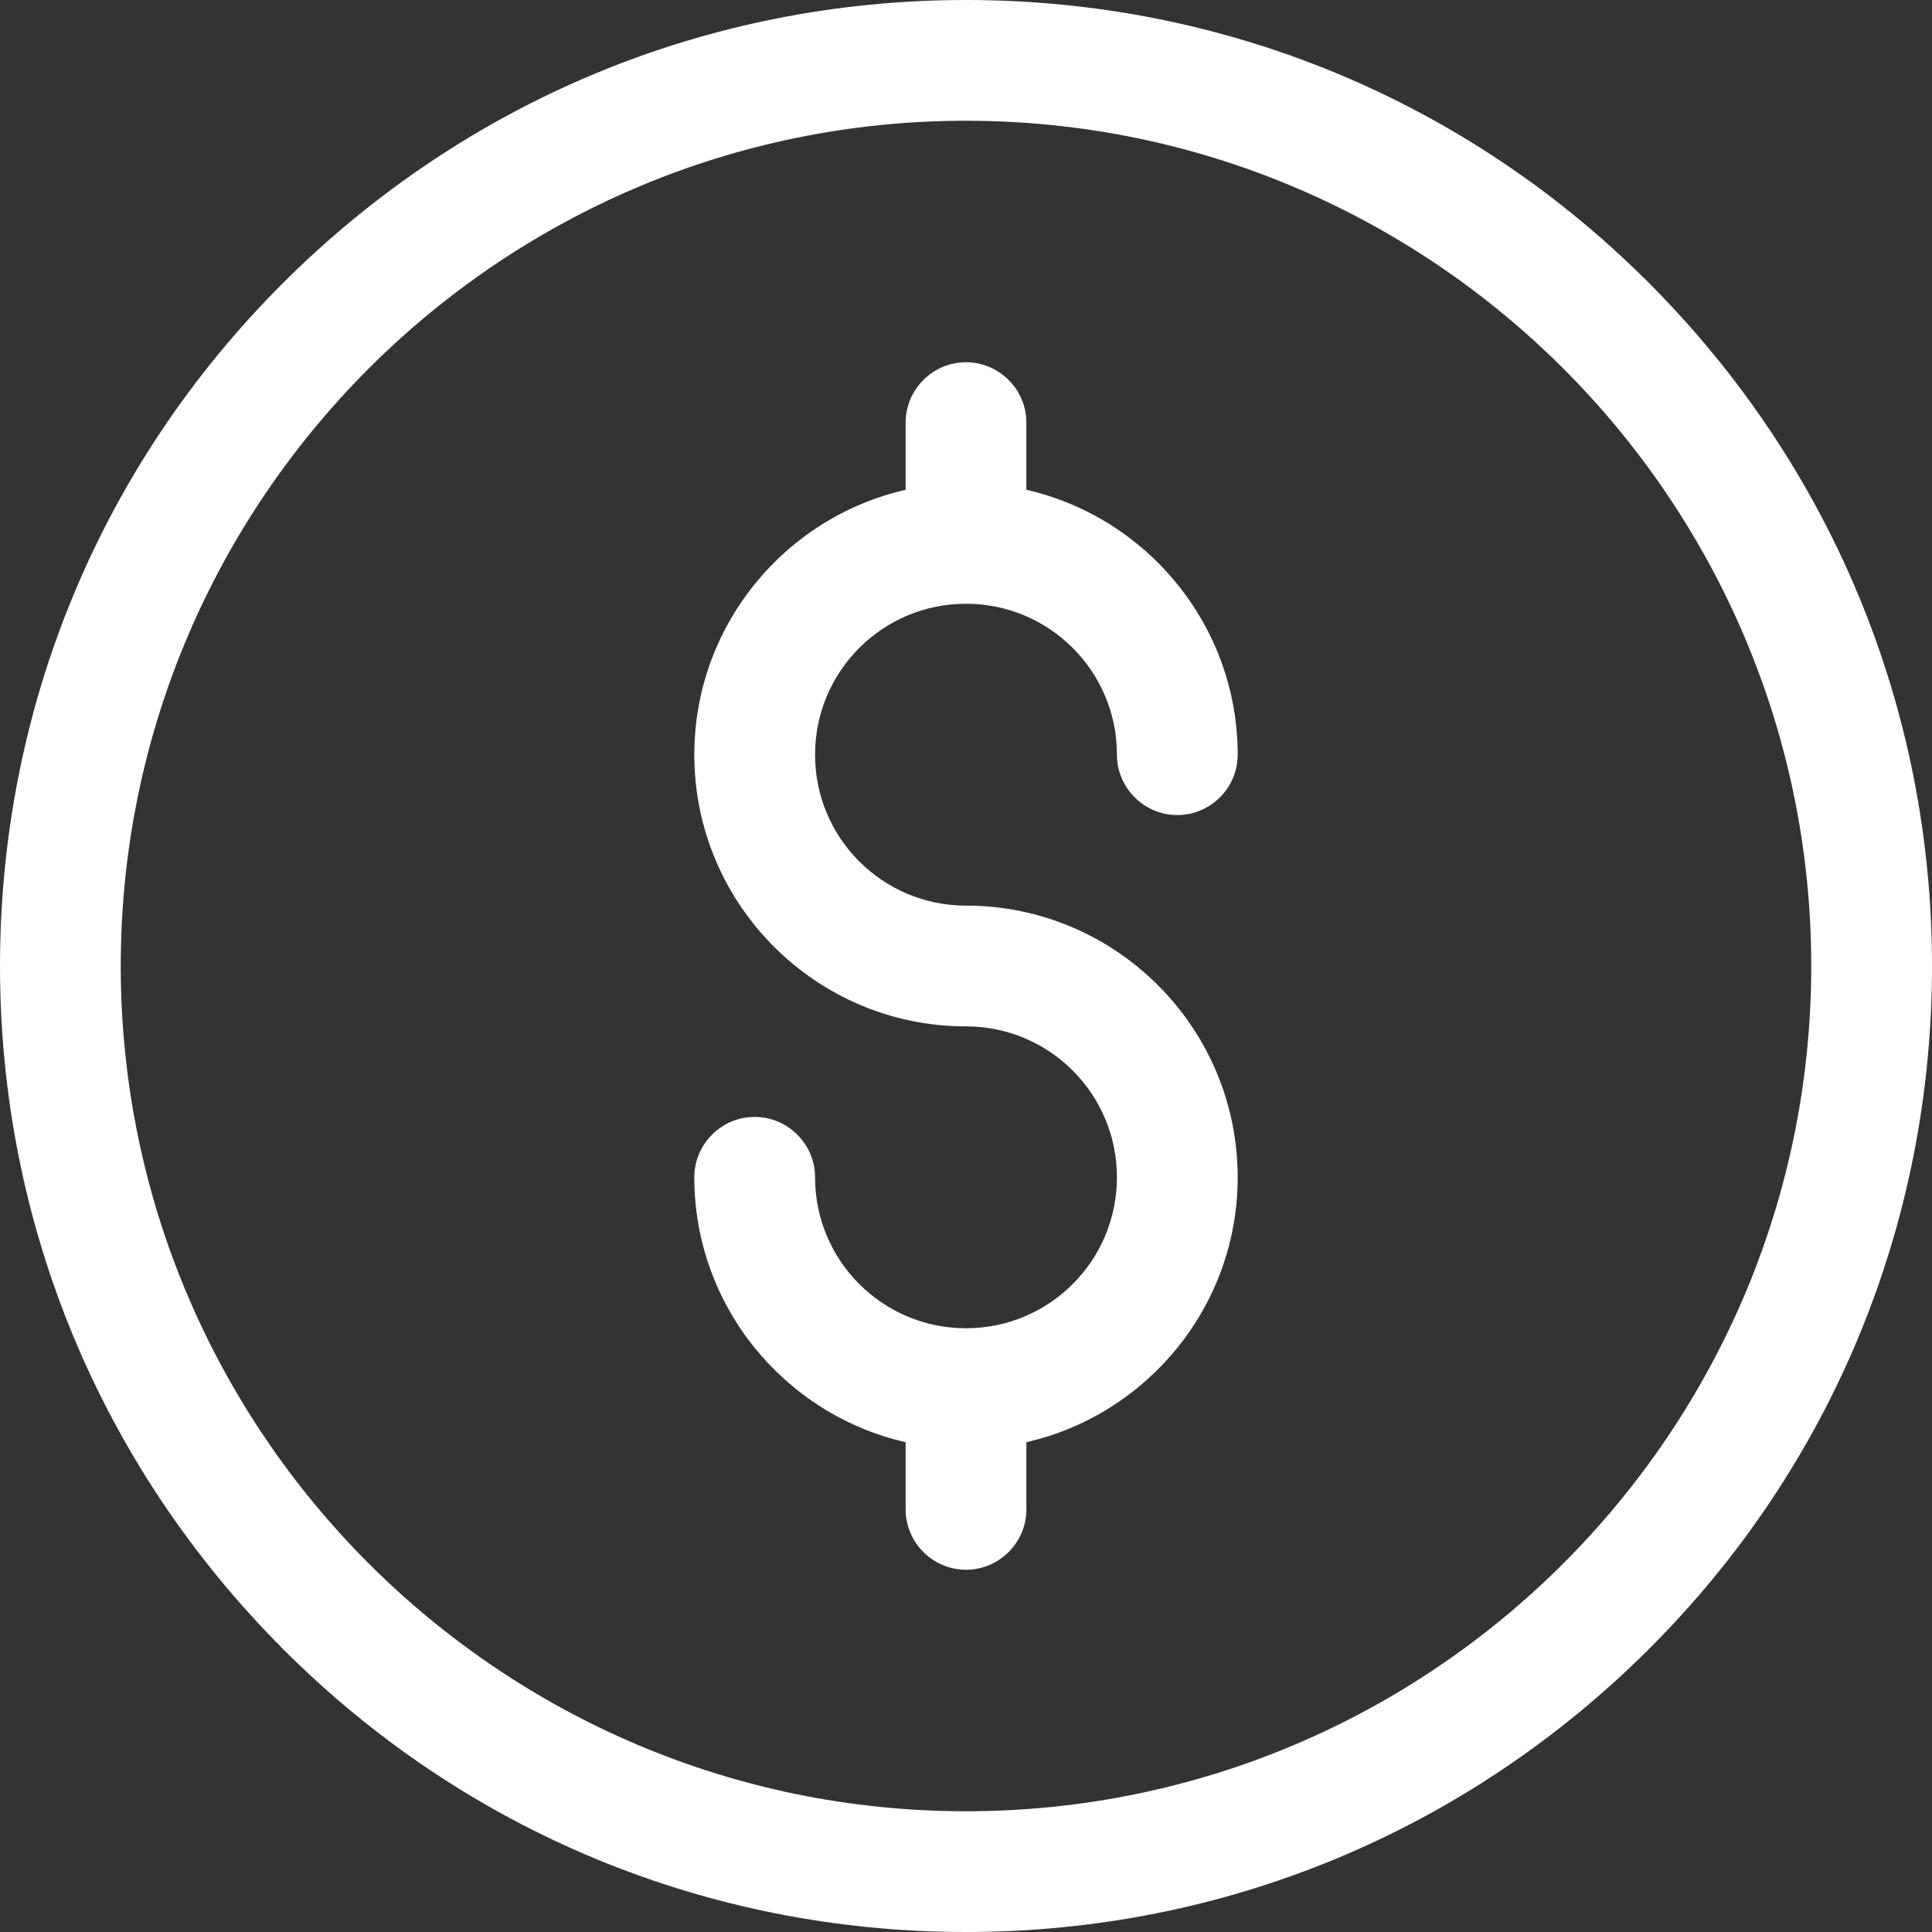 <?xml version="1.0" encoding="utf-8"?>
<!-- Generator: Adobe Illustrator 24.3.0, SVG Export Plug-In . SVG Version: 6.00 Build 0)  -->
<svg version="1.1" id="Layer_1" xmlns="http://www.w3.org/2000/svg" xmlns:xlink="http://www.w3.org/1999/xlink" x="0px" y="0px"
	 viewBox="0 0 512 512" style="enable-background:new 0 0 512 512;" xml:space="preserve">
<rect x="0" y="0" width="512" height="512" fill="#333333" stroke="none"/>
<style type="text/css">
	.st0{fill:#FFFFFF;}
</style>
<g>
	<path class="st0" d="M256,512c-68.4,0-132.7-26.6-181-75S0,324.4,0,256S26.6,123.3,75,75S187.6,0,256,0s132.7,26.6,181,75
		s75,112.6,75,181s-26.6,132.7-75,181S324.4,512,256,512L256,512z M256,32C132.5,32,32,132.5,32,256s100.5,224,224,224
		s224-100.5,224-224S379.5,32,256,32z"/>
	<path class="st0" d="M256,240c-22.1,0-40-17.9-40-40s17.9-40,40-40s40,17.9,40,40c0,8.8,7.2,16,16,16s16-7.2,16-16
		c0-34.2-24-62.9-56-70.2V112c0-8.8-7.2-16-16-16s-16,7.2-16,16v17.8c-32,7.3-56,36-56,70.2c0,39.7,32.3,72,72,72
		c22.1,0,40,17.9,40,40s-17.9,40-40,40s-40-17.9-40-40c0-8.8-7.2-16-16-16s-16,7.2-16,16c0,34.2,24,62.9,56,70.2V400
		c0,8.8,7.2,16,16,16s16-7.2,16-16v-17.8c32-7.3,56-36,56-70.2C328,272.3,295.7,240,256,240z"/>
</g>
</svg>
